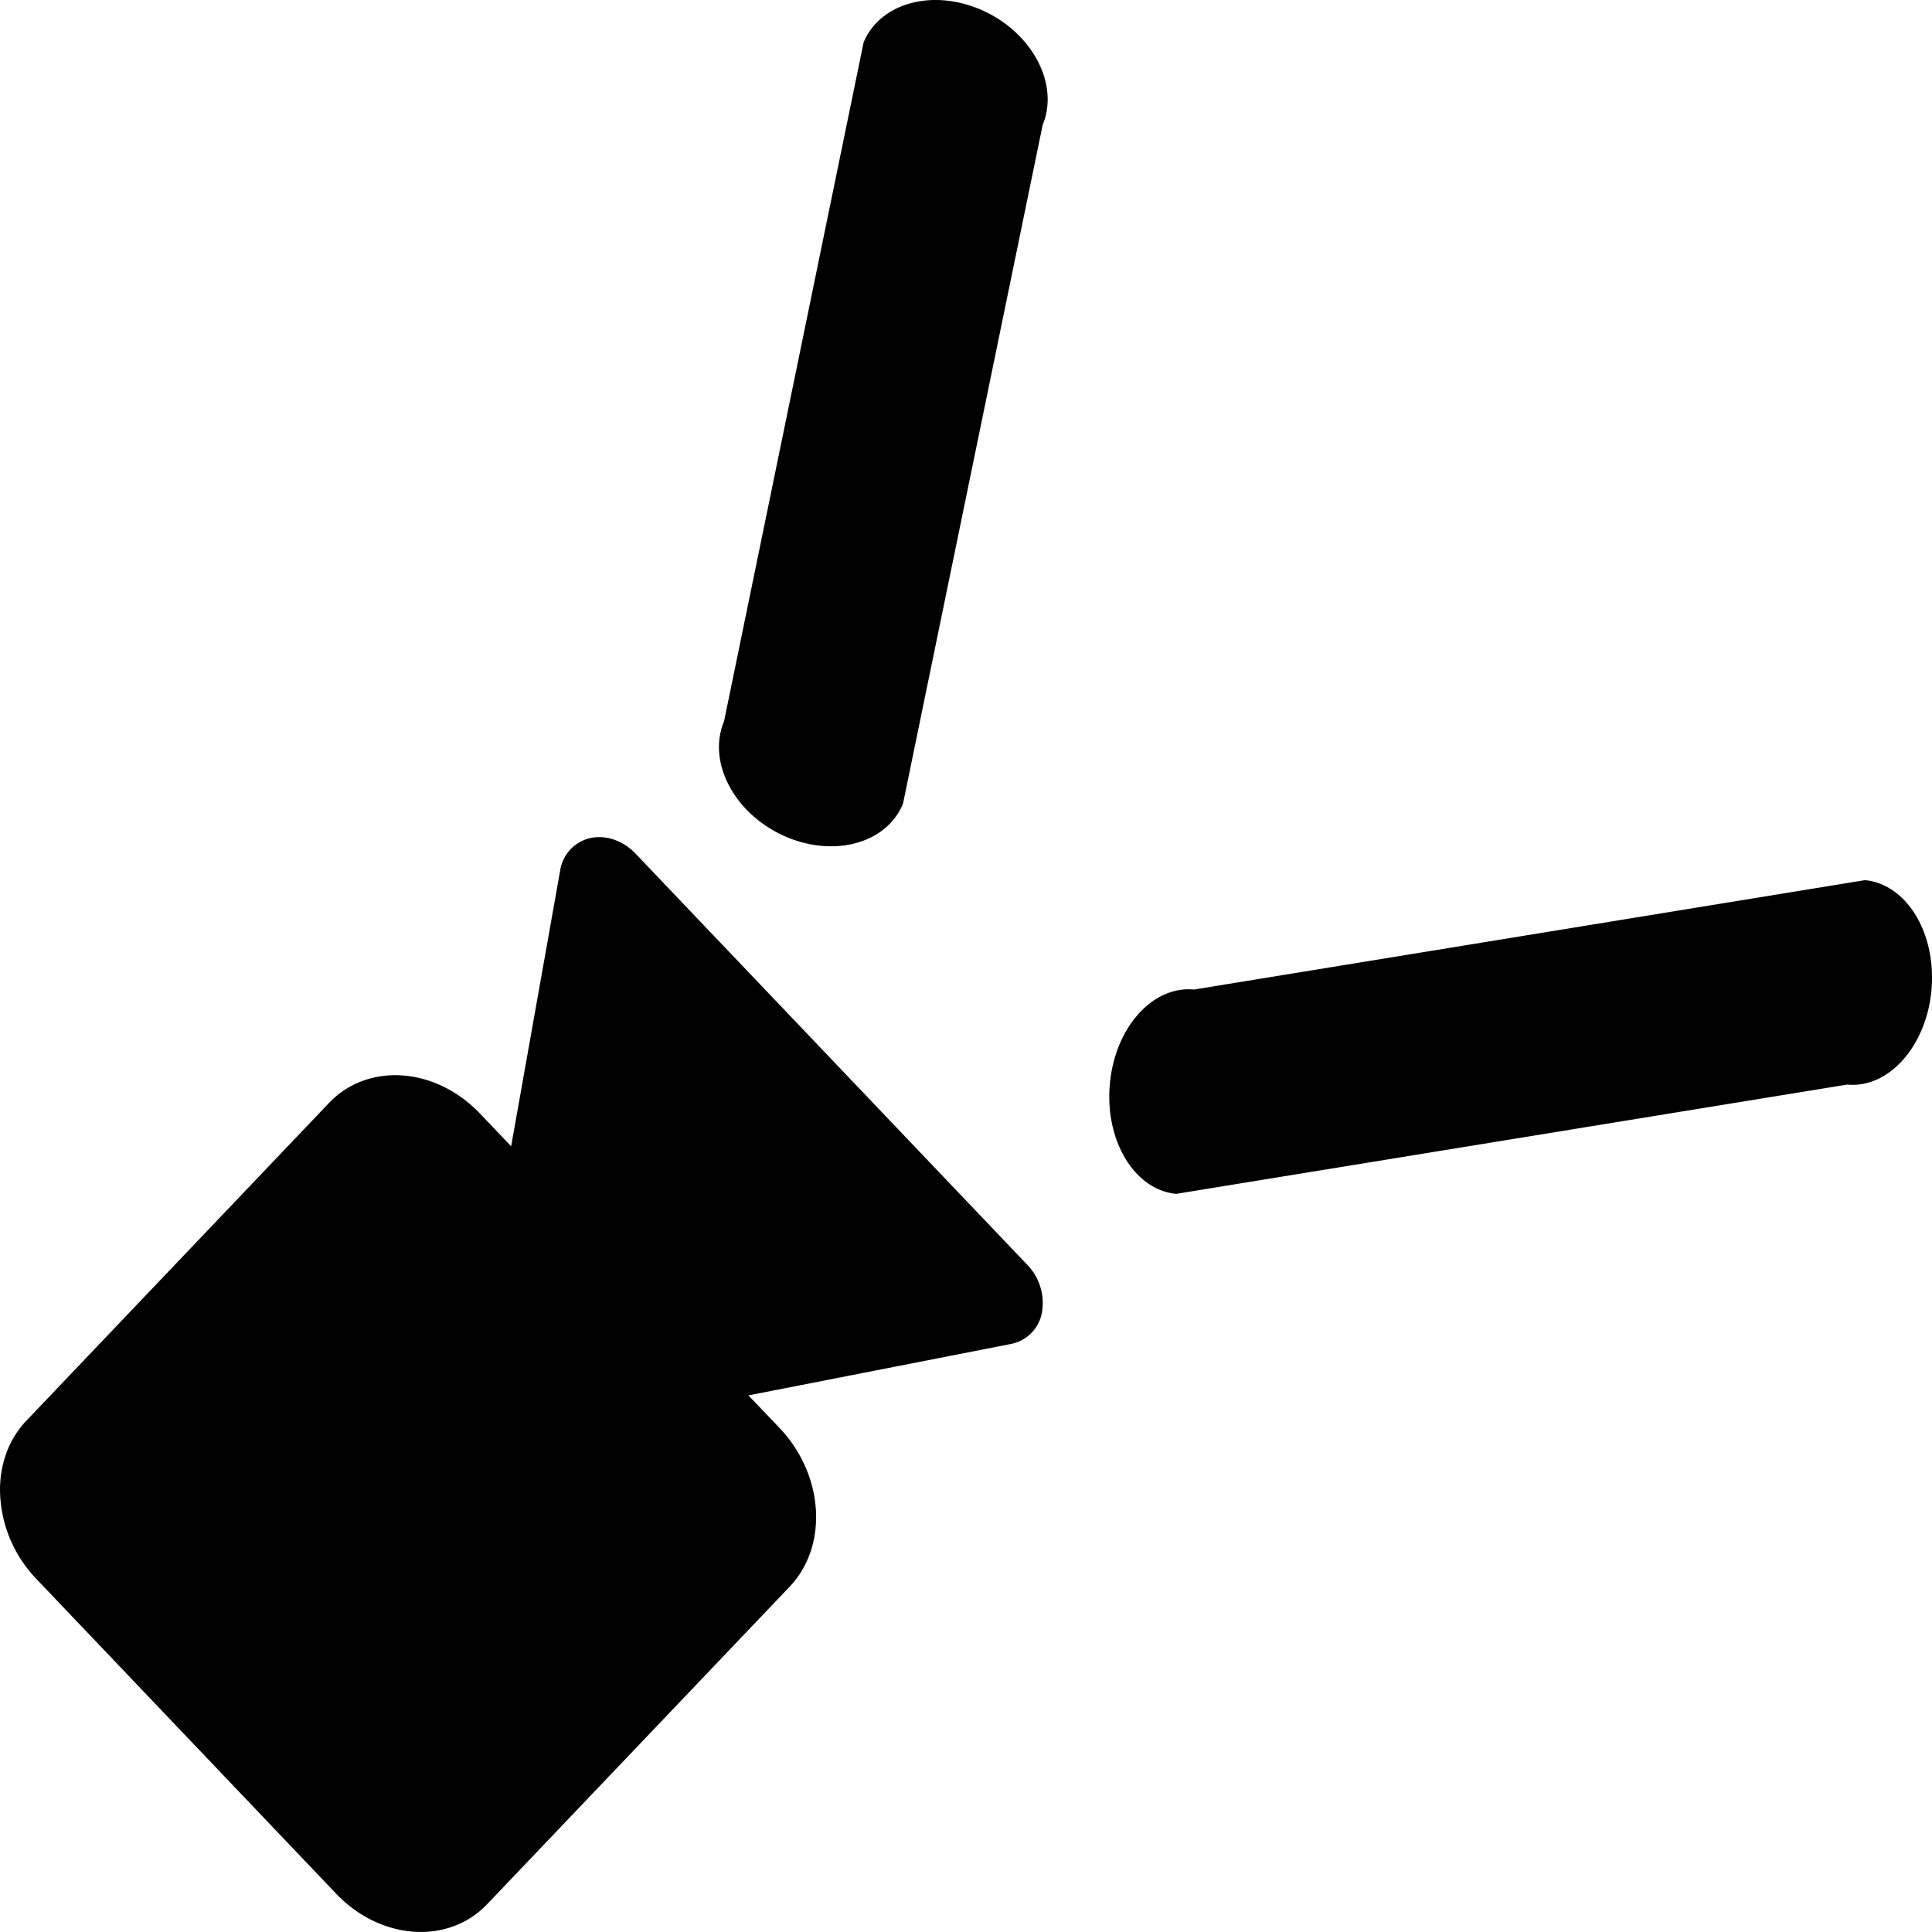 <svg xmlns="http://www.w3.org/2000/svg" width="16" height="16" viewBox="0 0 16 16"><path d="M7.152.351C7.246.126 7.48 0 7.748 0c.128 0 .264.029.397.09.409.188.628.611.49.944L7.478 6.657c-.139.333-.583.45-.993.262-.409-.189-.628-.611-.489-.944ZM5.263 7.069l3.244 3.405a.456.456 0 0 1 .122.395.324.324 0 0 1-.256.261l-2.175.426.258.27c.368.387.406.976.083 1.315l-2.504 2.628c-.323.339-.883.3-1.252-.087l-2.48-2.604A1.08 1.08 0 0 1 0 12.341v-.001c0-.215.072-.422.22-.576l2.504-2.629c.322-.339.883-.3 1.252.088l.257.27.406-2.283a.325.325 0 0 1 .248-.269c.13-.029.273.02.376.128Zm10.733 1.126c-.041.467-.353.82-.698.787l-5.557.905c-.344-.032-.591-.438-.55-.905.04-.468.352-.82.697-.787l5.557-.906c.317.03.552.377.555.797v.018c0 .03-.002.06-.004.091Z"/></svg>